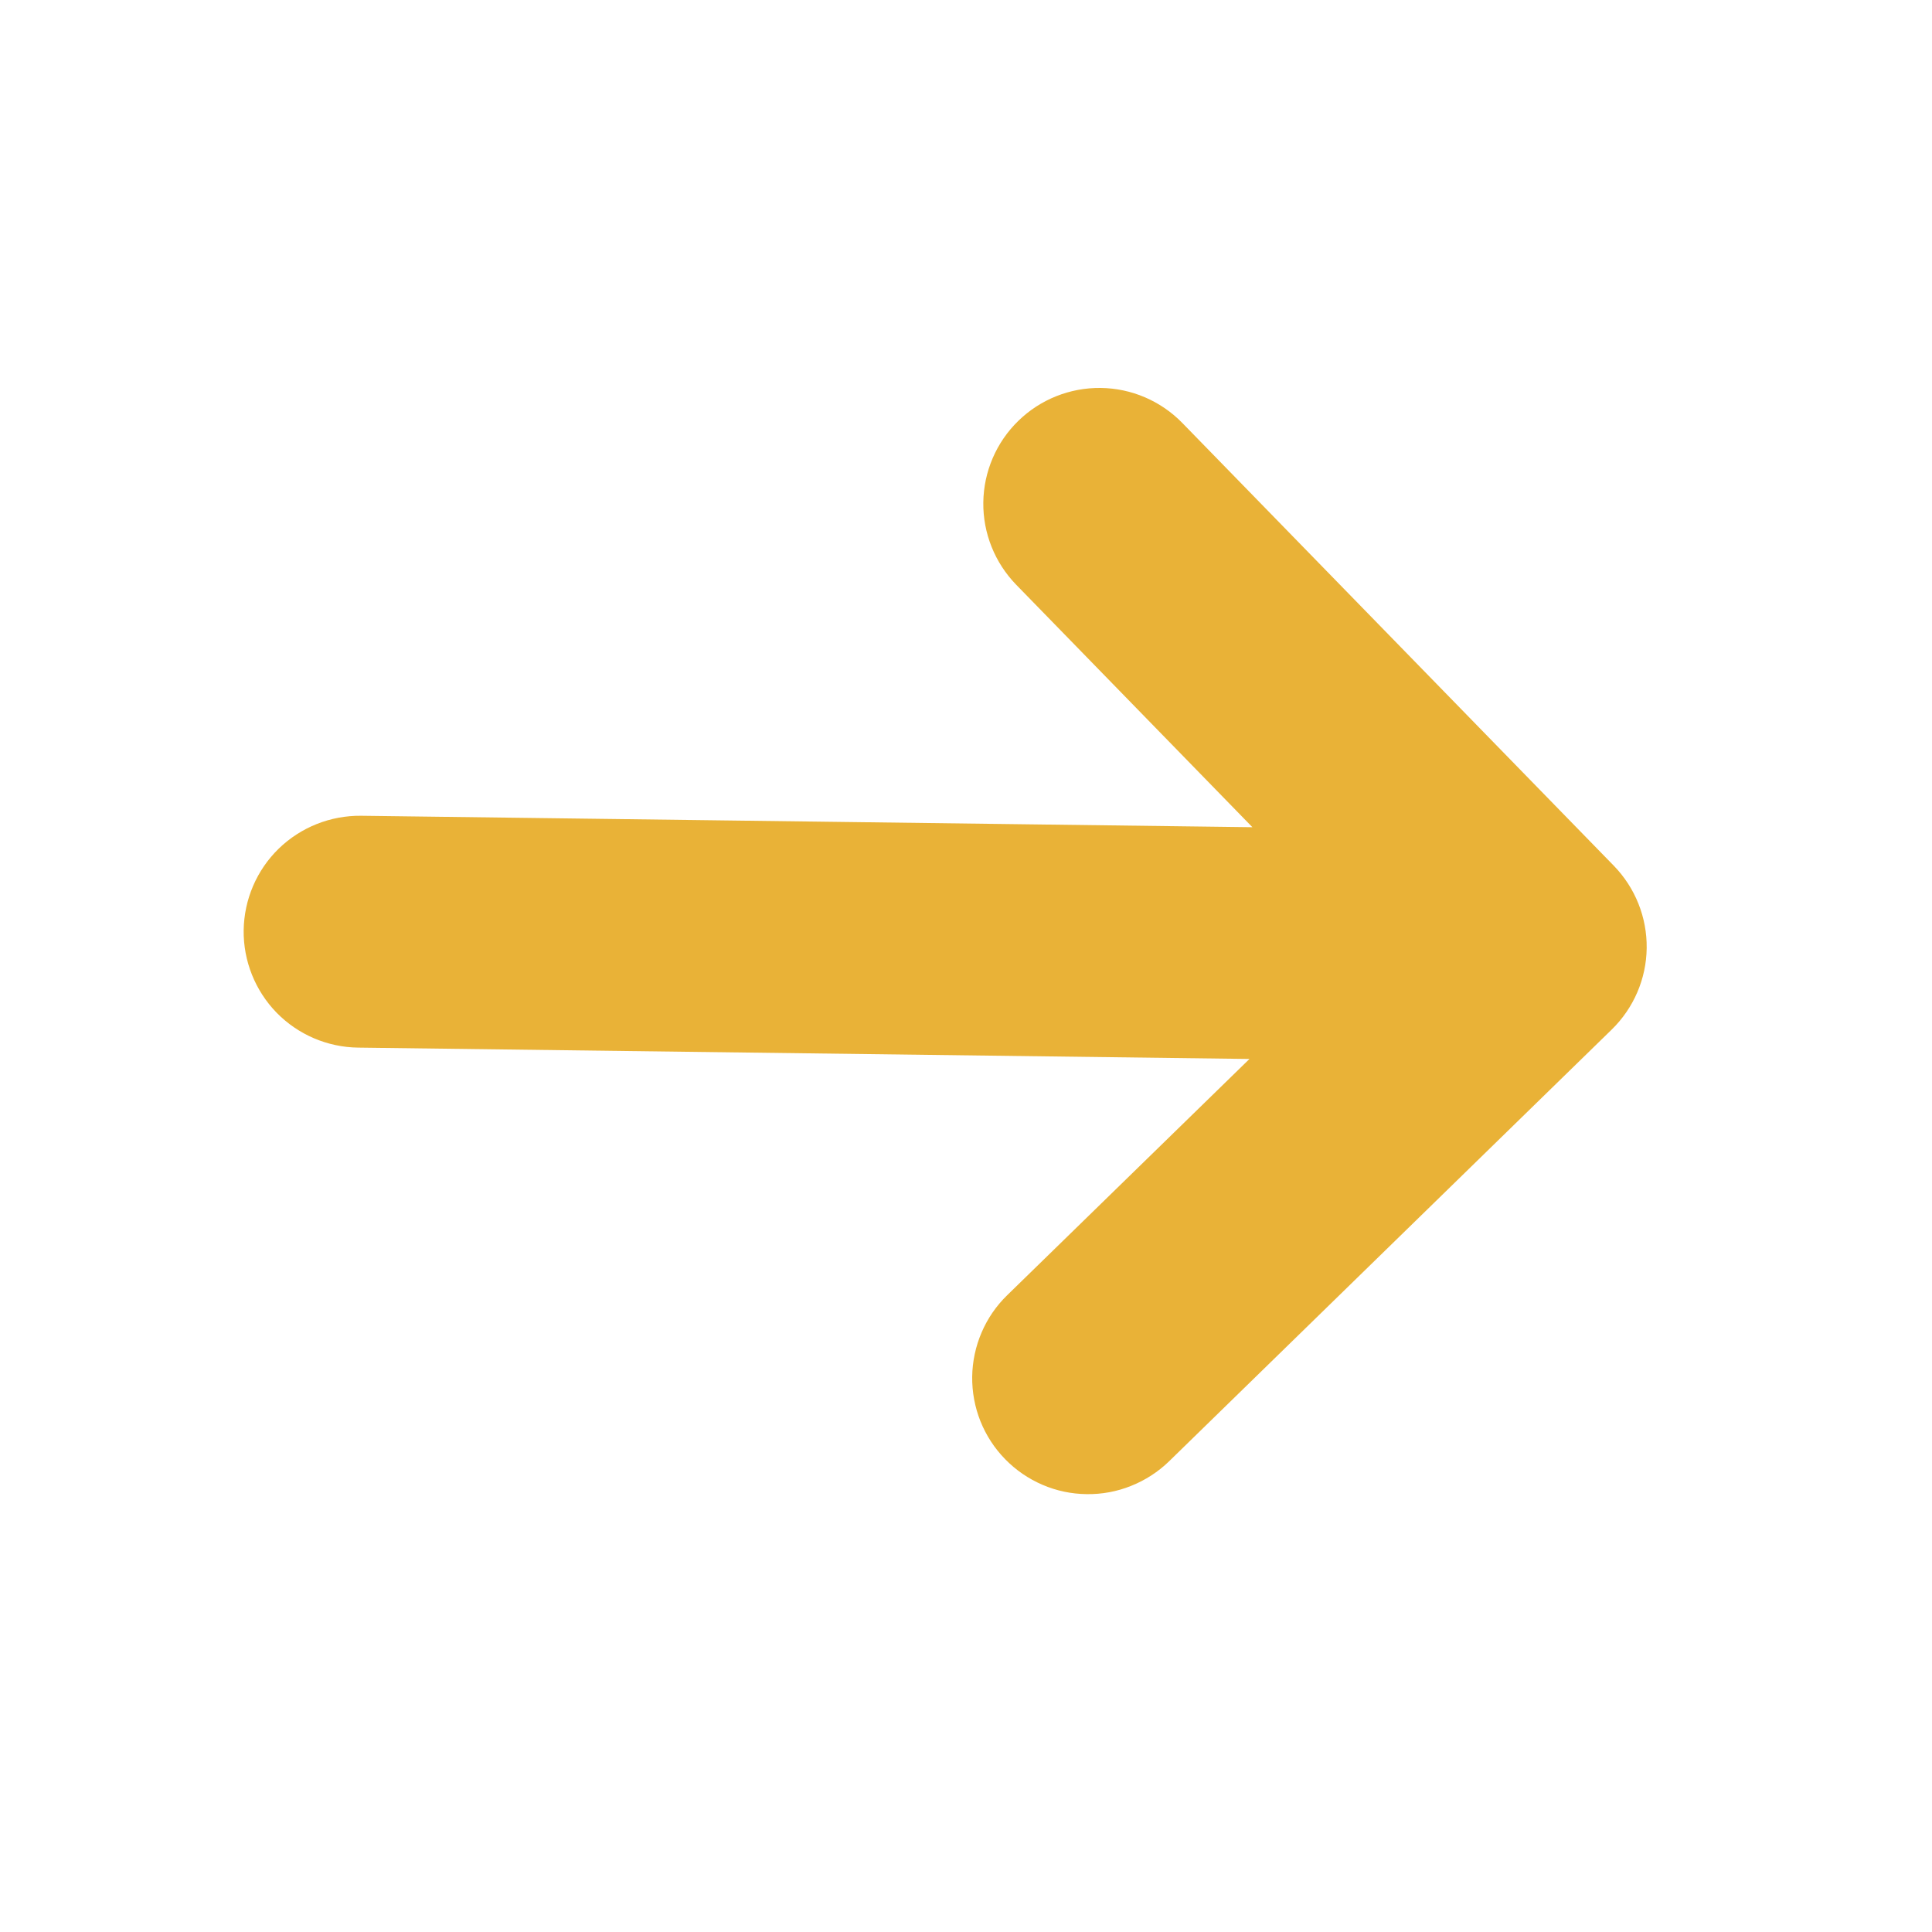 <svg width="25" height="25" viewBox="0 0 25 25" fill="none" xmlns="http://www.w3.org/2000/svg">
<path d="M20.855 13.323C21.14 13.045 21.303 12.666 21.308 12.269C21.313 11.871 21.16 11.488 20.883 11.203L15.299 5.473C15.021 5.188 14.642 5.025 14.244 5.02C13.846 5.015 13.462 5.168 13.177 5.446C12.892 5.723 12.729 6.103 12.724 6.501C12.719 6.899 12.873 7.282 13.15 7.567L16.206 10.704L4.672 10.556C4.275 10.552 3.891 10.705 3.606 10.982C3.321 11.26 3.159 11.639 3.153 12.037C3.148 12.435 3.302 12.819 3.579 13.104C3.857 13.388 4.236 13.551 4.634 13.556L16.168 13.703L13.033 16.76C12.892 16.897 12.779 17.061 12.702 17.242C12.624 17.423 12.583 17.618 12.58 17.815C12.578 18.012 12.614 18.208 12.687 18.391C12.76 18.573 12.868 18.74 13.006 18.881C13.144 19.023 13.308 19.135 13.489 19.213C13.67 19.291 13.864 19.332 14.061 19.334C14.258 19.337 14.454 19.301 14.637 19.227C14.82 19.154 14.987 19.046 15.128 18.909L20.855 13.323Z" fill="#E9B237"/>
</svg>
